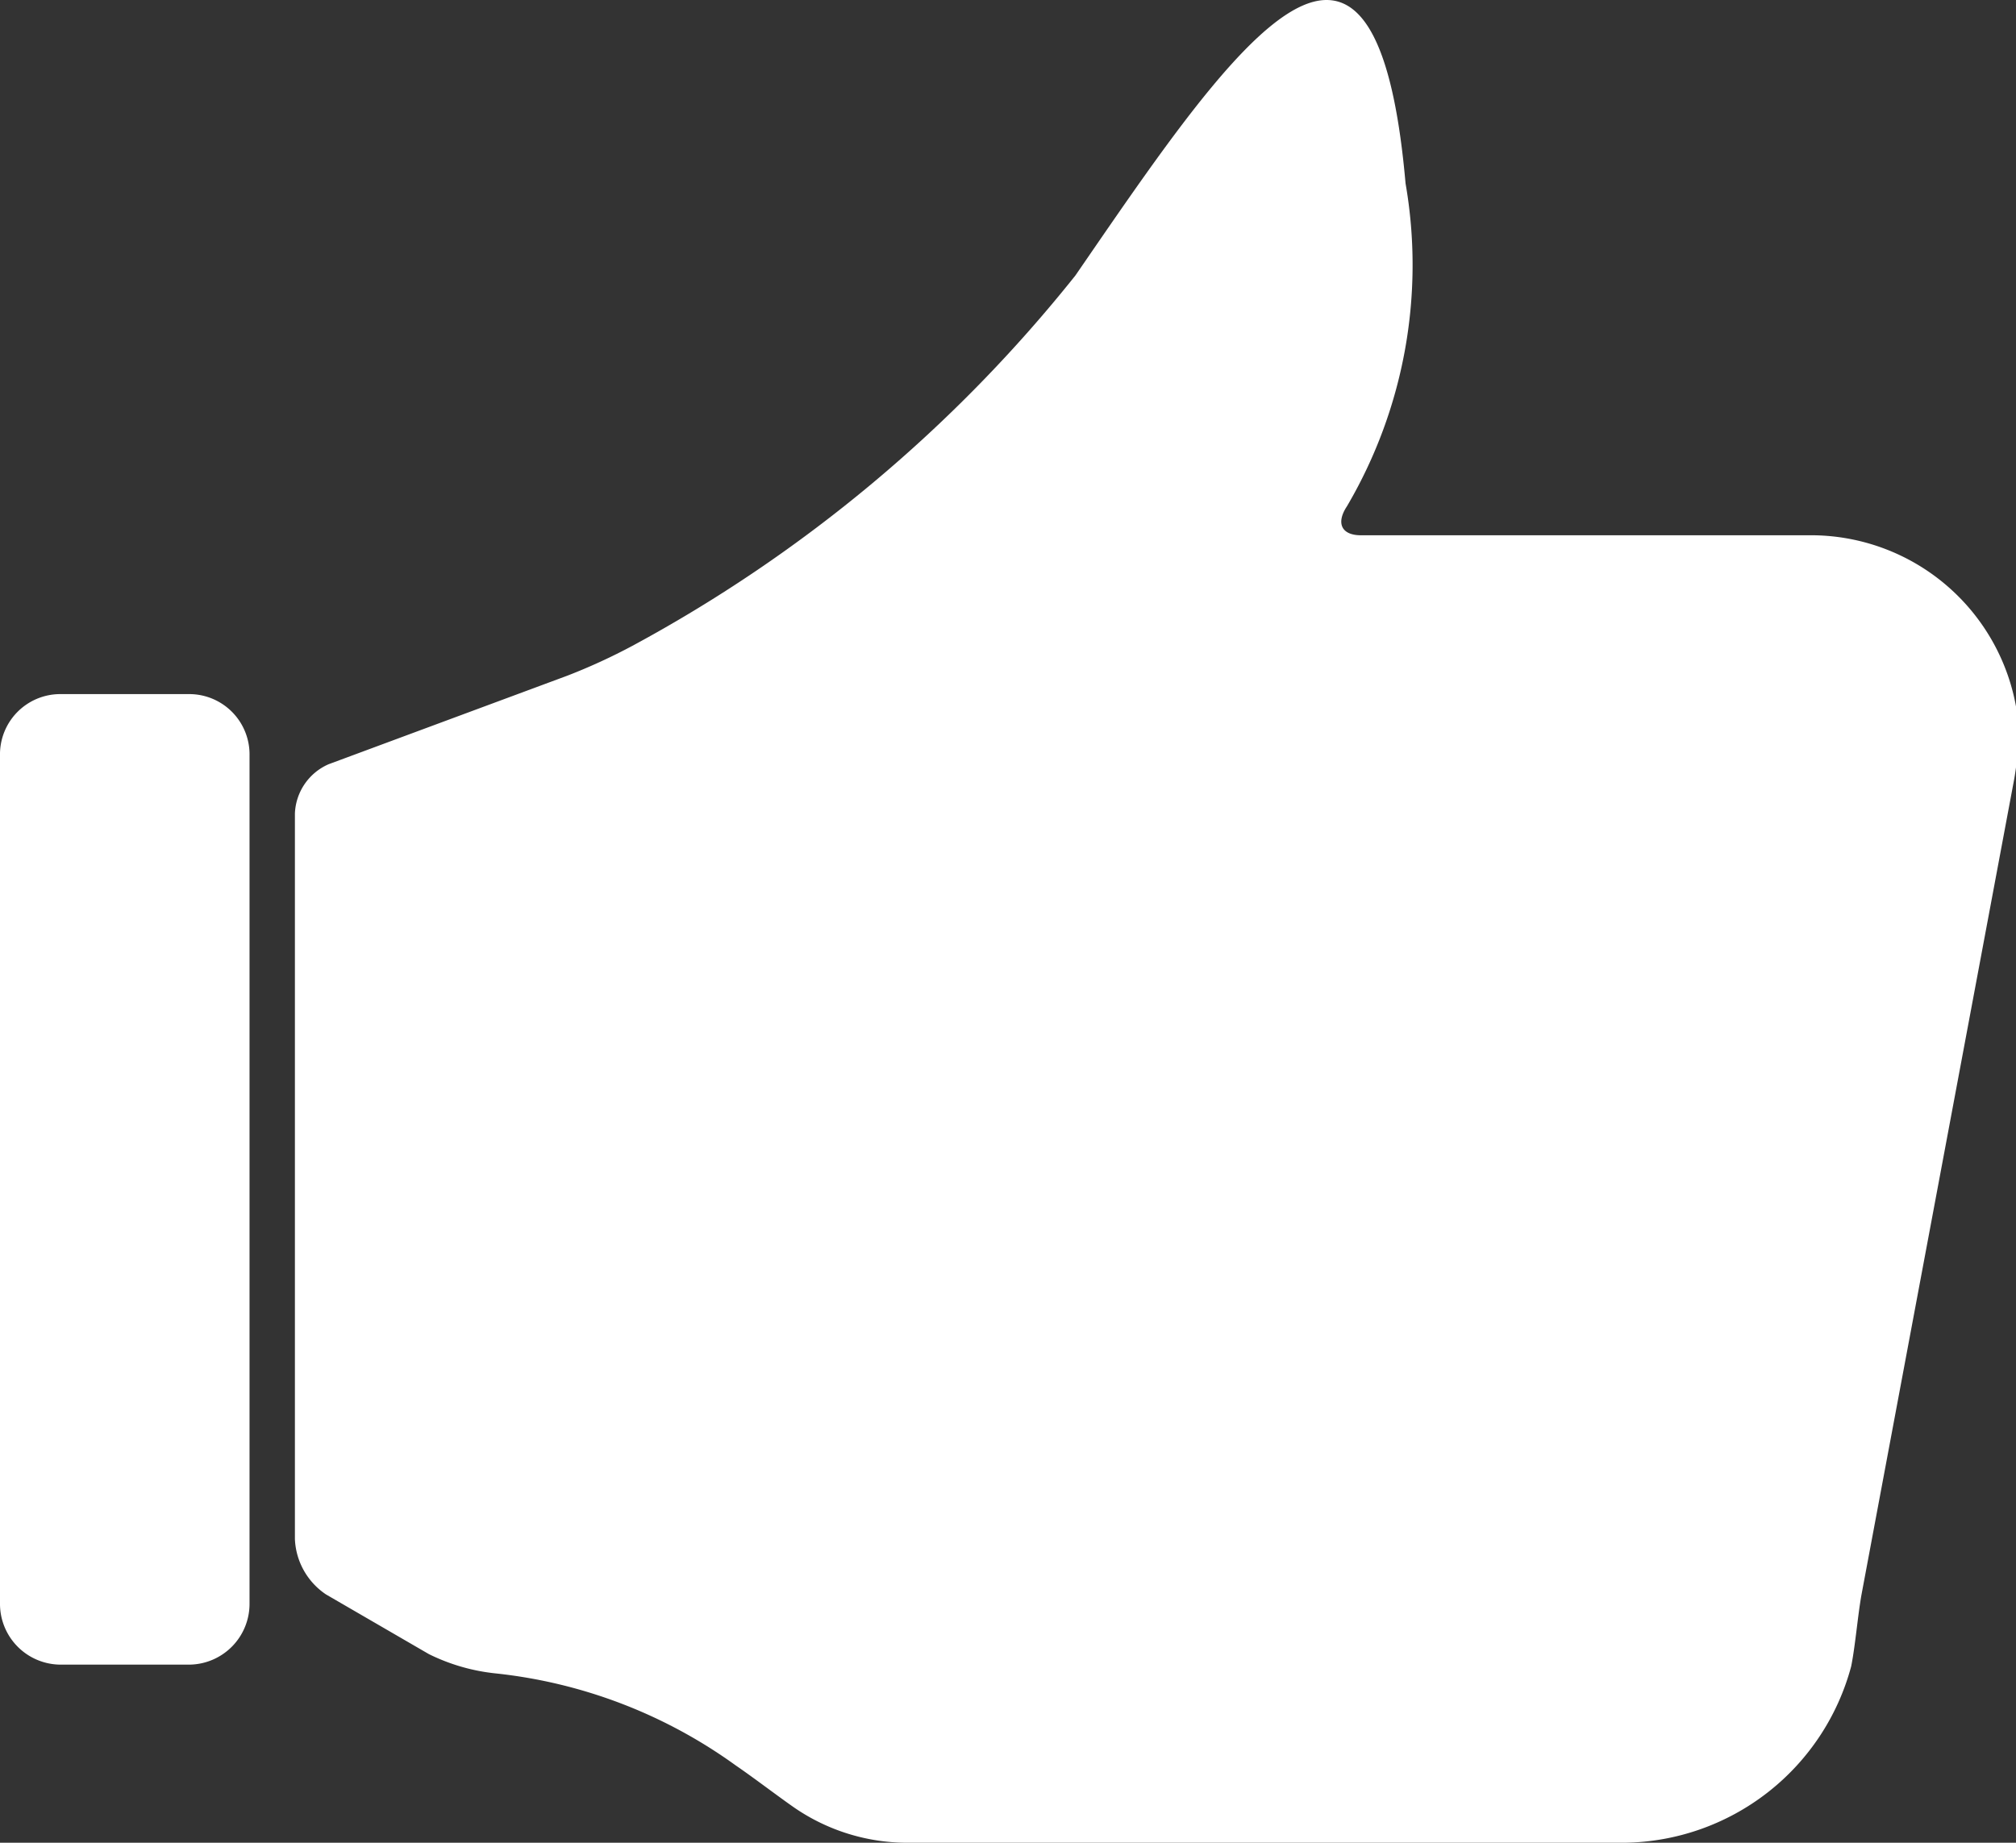 <svg xmlns="http://www.w3.org/2000/svg" width="22.969" height="21" viewBox="0 0 22.969 21">
  <rect x="0" y="0" width="22.969" height="21" fill="#333333" stroke="none"/>
<defs>
    <style>
      .cls-1 {
        fill: #fff;
        fill-rule: evenodd;
      }
    </style>
  </defs>
  <path id="Forma_1" data-name="Forma 1" class="cls-1" d="M772.666,2263.1h-5.16c-0.224,0-.286-0.14-0.16-0.33a5.429,5.429,0,0,0,.668-3.68c-0.133-1.51-.455-2.09-0.9-2.09-0.73,0-1.789,1.58-2.862,3.14a16.436,16.436,0,0,1-5.047,4.22,6.7,6.7,0,0,1-.741.34l-2.722,1.01a0.64,0.64,0,0,0-.382.56v8.27a0.8,0.8,0,0,0,.354.63l1.172,0.68a2.232,2.232,0,0,0,.76.22,5.692,5.692,0,0,1,2.738,1.05c0.191,0.13.479,0.35,0.666,0.48a2.275,2.275,0,0,0,1.282.4h8.175a2.711,2.711,0,0,0,2.584-2.01c0.047-.23.077-0.6,0.12-0.83l1.726-9.22a2.826,2.826,0,0,0,.042-0.83A2.375,2.375,0,0,0,772.666,2263.1Zm-18.5,1.81h-1.489a0.687,0.687,0,0,0-.677.7v9.66a0.693,0.693,0,0,0,.677.7h1.489a0.693,0.693,0,0,0,.677-0.7v-9.66A0.687,0.687,0,0,0,754.166,2264.91Z" transform="translate(-752 -2257)"/>
</svg>
